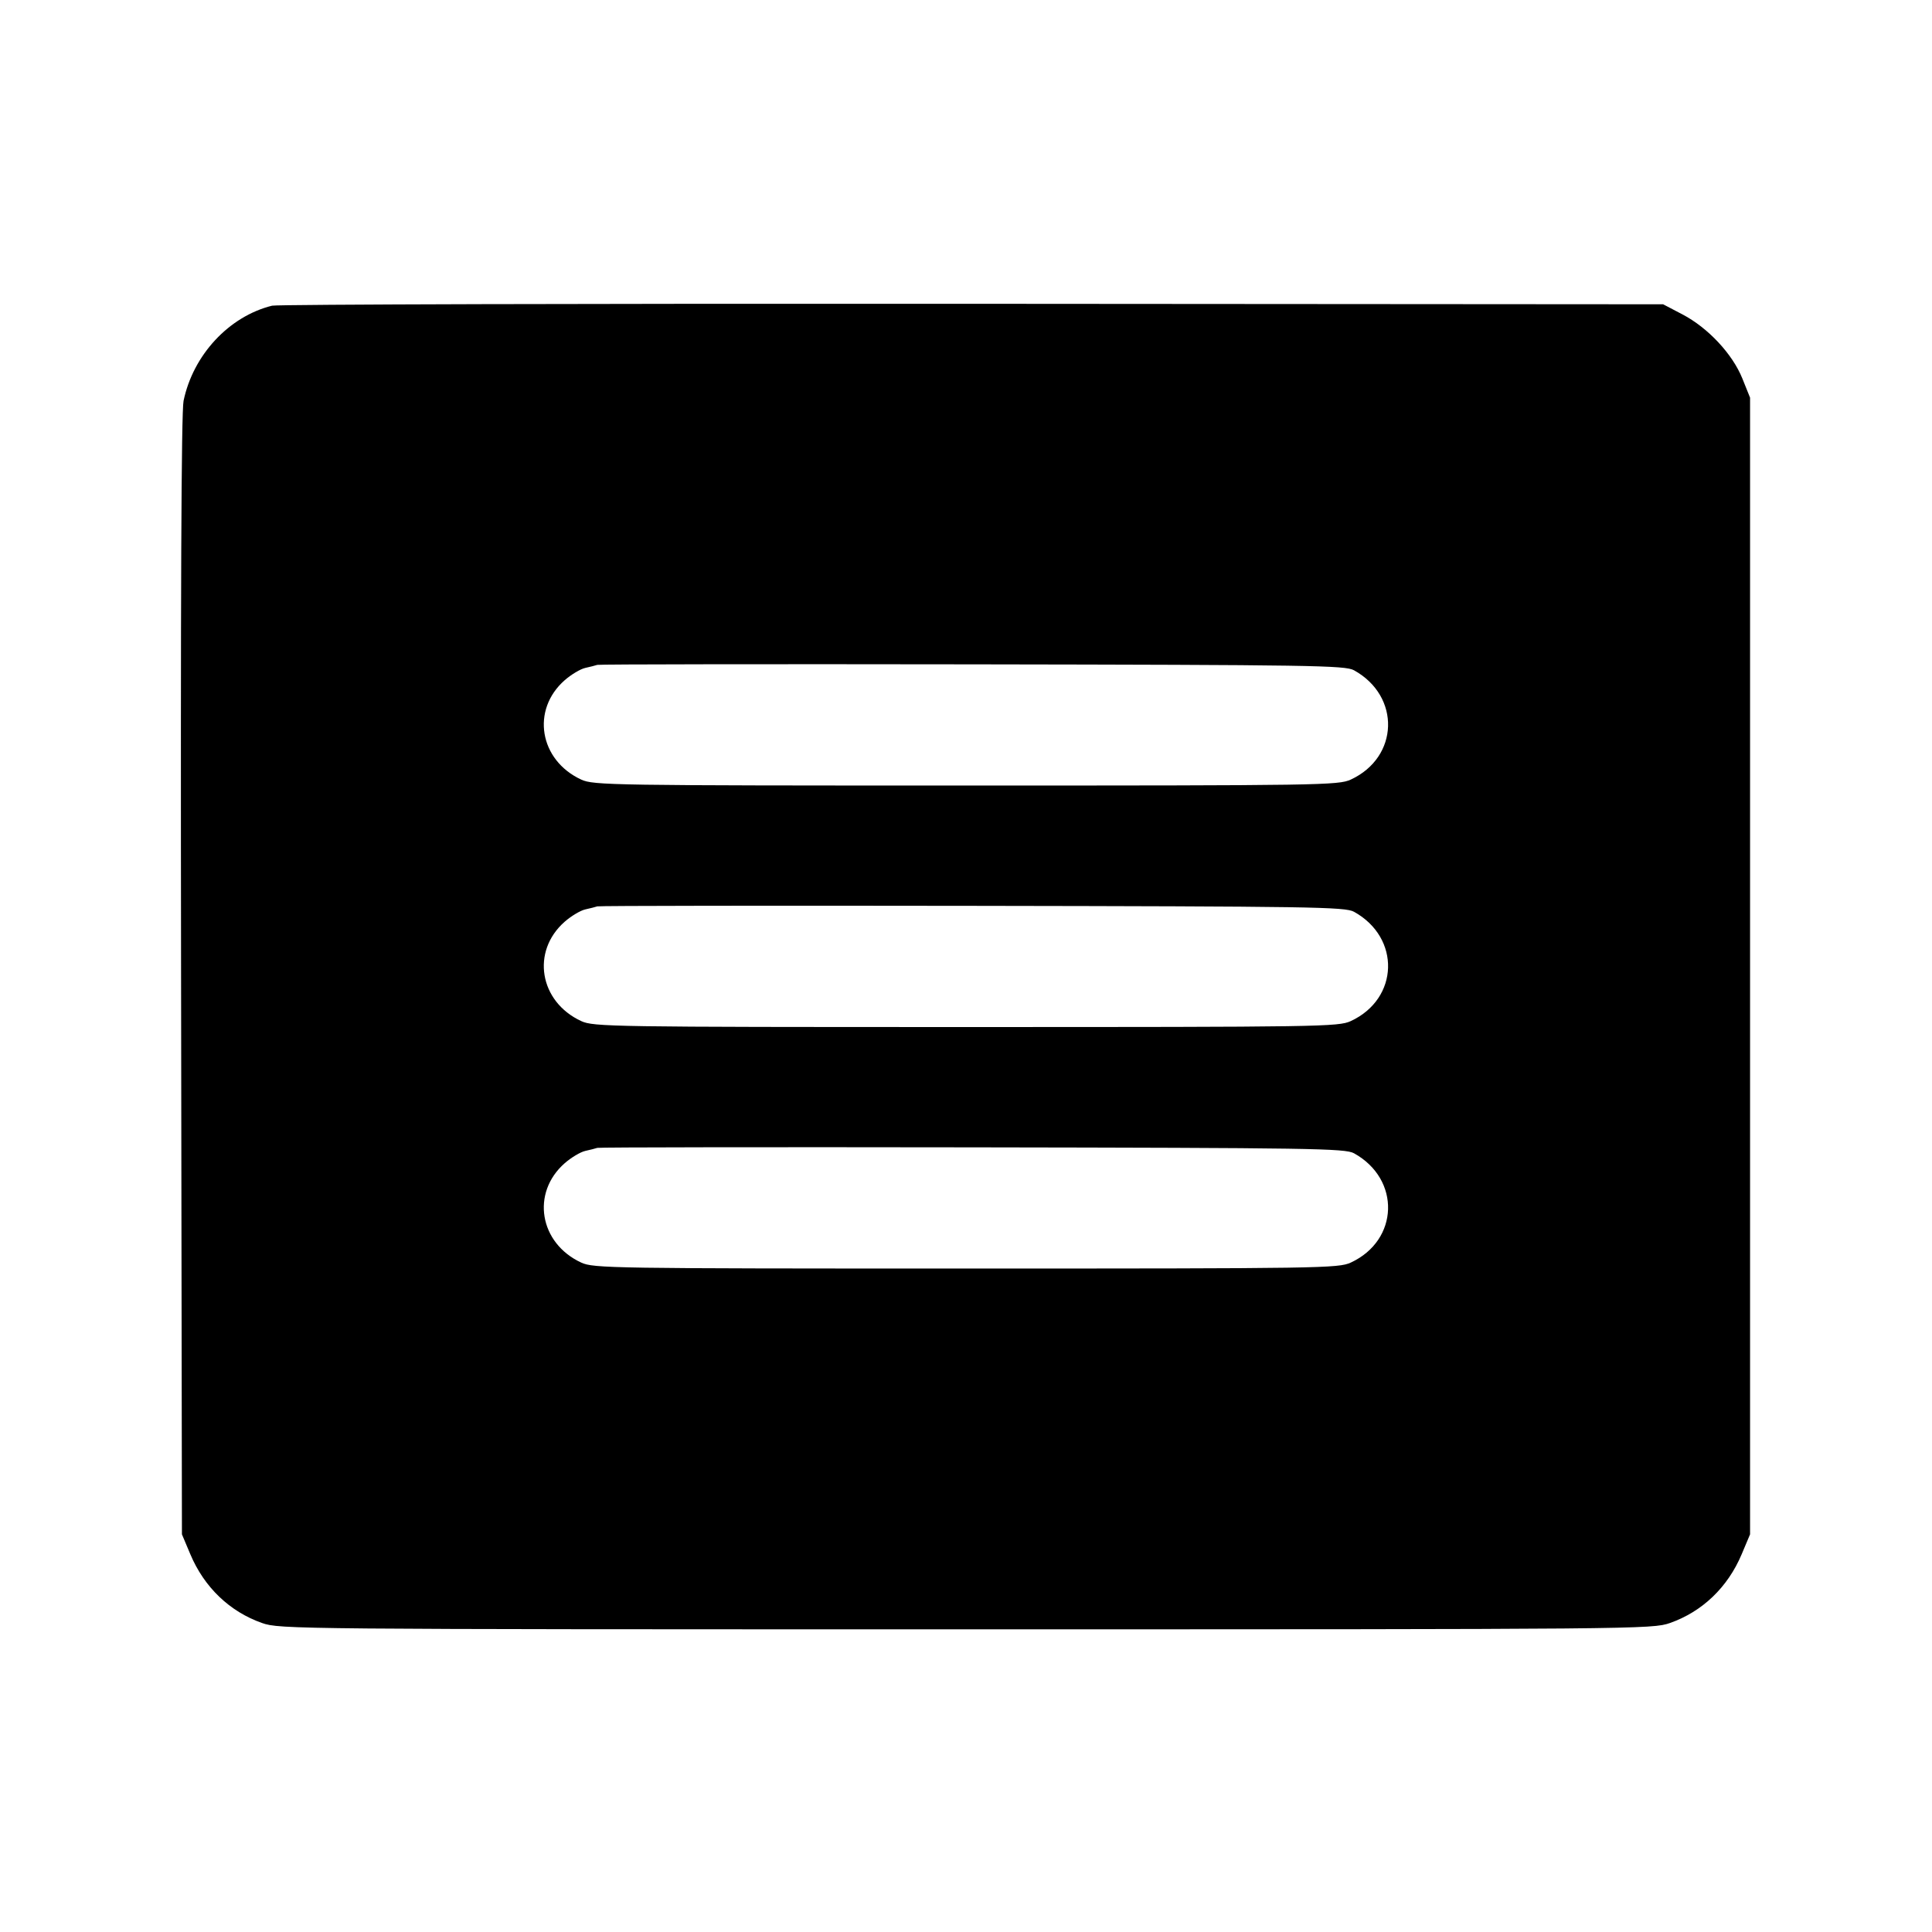 <svg fill="currentColor" viewBox="0 0 256 256" xmlns="http://www.w3.org/2000/svg"><path d="M36.053 40.505 C 30.344 41.916,25.583 47.035,24.322 53.120 C 24.024 54.557,23.916 79.407,23.993 129.280 L 24.107 203.307 25.224 205.957 C 27.063 210.321,30.434 213.551,34.721 215.057 C 37.053 215.877,38.826 215.893,128.000 215.893 C 217.174 215.893,218.947 215.877,221.279 215.057 C 225.566 213.551,228.937 210.321,230.776 205.957 L 231.893 203.307 231.893 128.000 L 231.893 52.693 230.867 50.144 C 229.561 46.901,226.312 43.426,222.933 41.659 L 220.373 40.320 128.853 40.255 C 78.517 40.219,36.757 40.331,36.053 40.505 M179.413 88.815 C 185.620 92.251,185.381 100.337,178.987 103.298 C 177.357 104.052,175.068 104.088,128.000 104.088 C 80.932 104.088,78.643 104.052,77.013 103.298 C 71.458 100.726,70.350 94.061,74.824 90.133 C 75.685 89.377,76.913 88.643,77.554 88.502 C 78.196 88.361,78.912 88.179,79.147 88.098 C 79.381 88.018,101.749 87.987,128.853 88.029 C 173.889 88.100,178.244 88.168,179.413 88.815 M179.413 120.815 C 185.620 124.251,185.381 132.337,178.987 135.298 C 177.357 136.052,175.068 136.088,128.000 136.088 C 80.932 136.088,78.643 136.052,77.013 135.298 C 71.458 132.726,70.350 126.061,74.824 122.133 C 75.685 121.377,76.913 120.643,77.554 120.502 C 78.196 120.361,78.912 120.179,79.147 120.098 C 79.381 120.018,101.749 119.987,128.853 120.029 C 173.889 120.100,178.244 120.168,179.413 120.815 M179.413 152.815 C 185.620 156.251,185.381 164.337,178.987 167.298 C 177.357 168.052,175.068 168.088,128.000 168.088 C 80.932 168.088,78.643 168.052,77.013 167.298 C 71.458 164.726,70.350 158.061,74.824 154.133 C 75.685 153.377,76.913 152.643,77.554 152.502 C 78.196 152.361,78.912 152.179,79.147 152.098 C 79.381 152.018,101.749 151.987,128.853 152.029 C 173.889 152.100,178.244 152.168,179.413 152.815 " stroke="none" fill-rule="evenodd"></path></svg>
